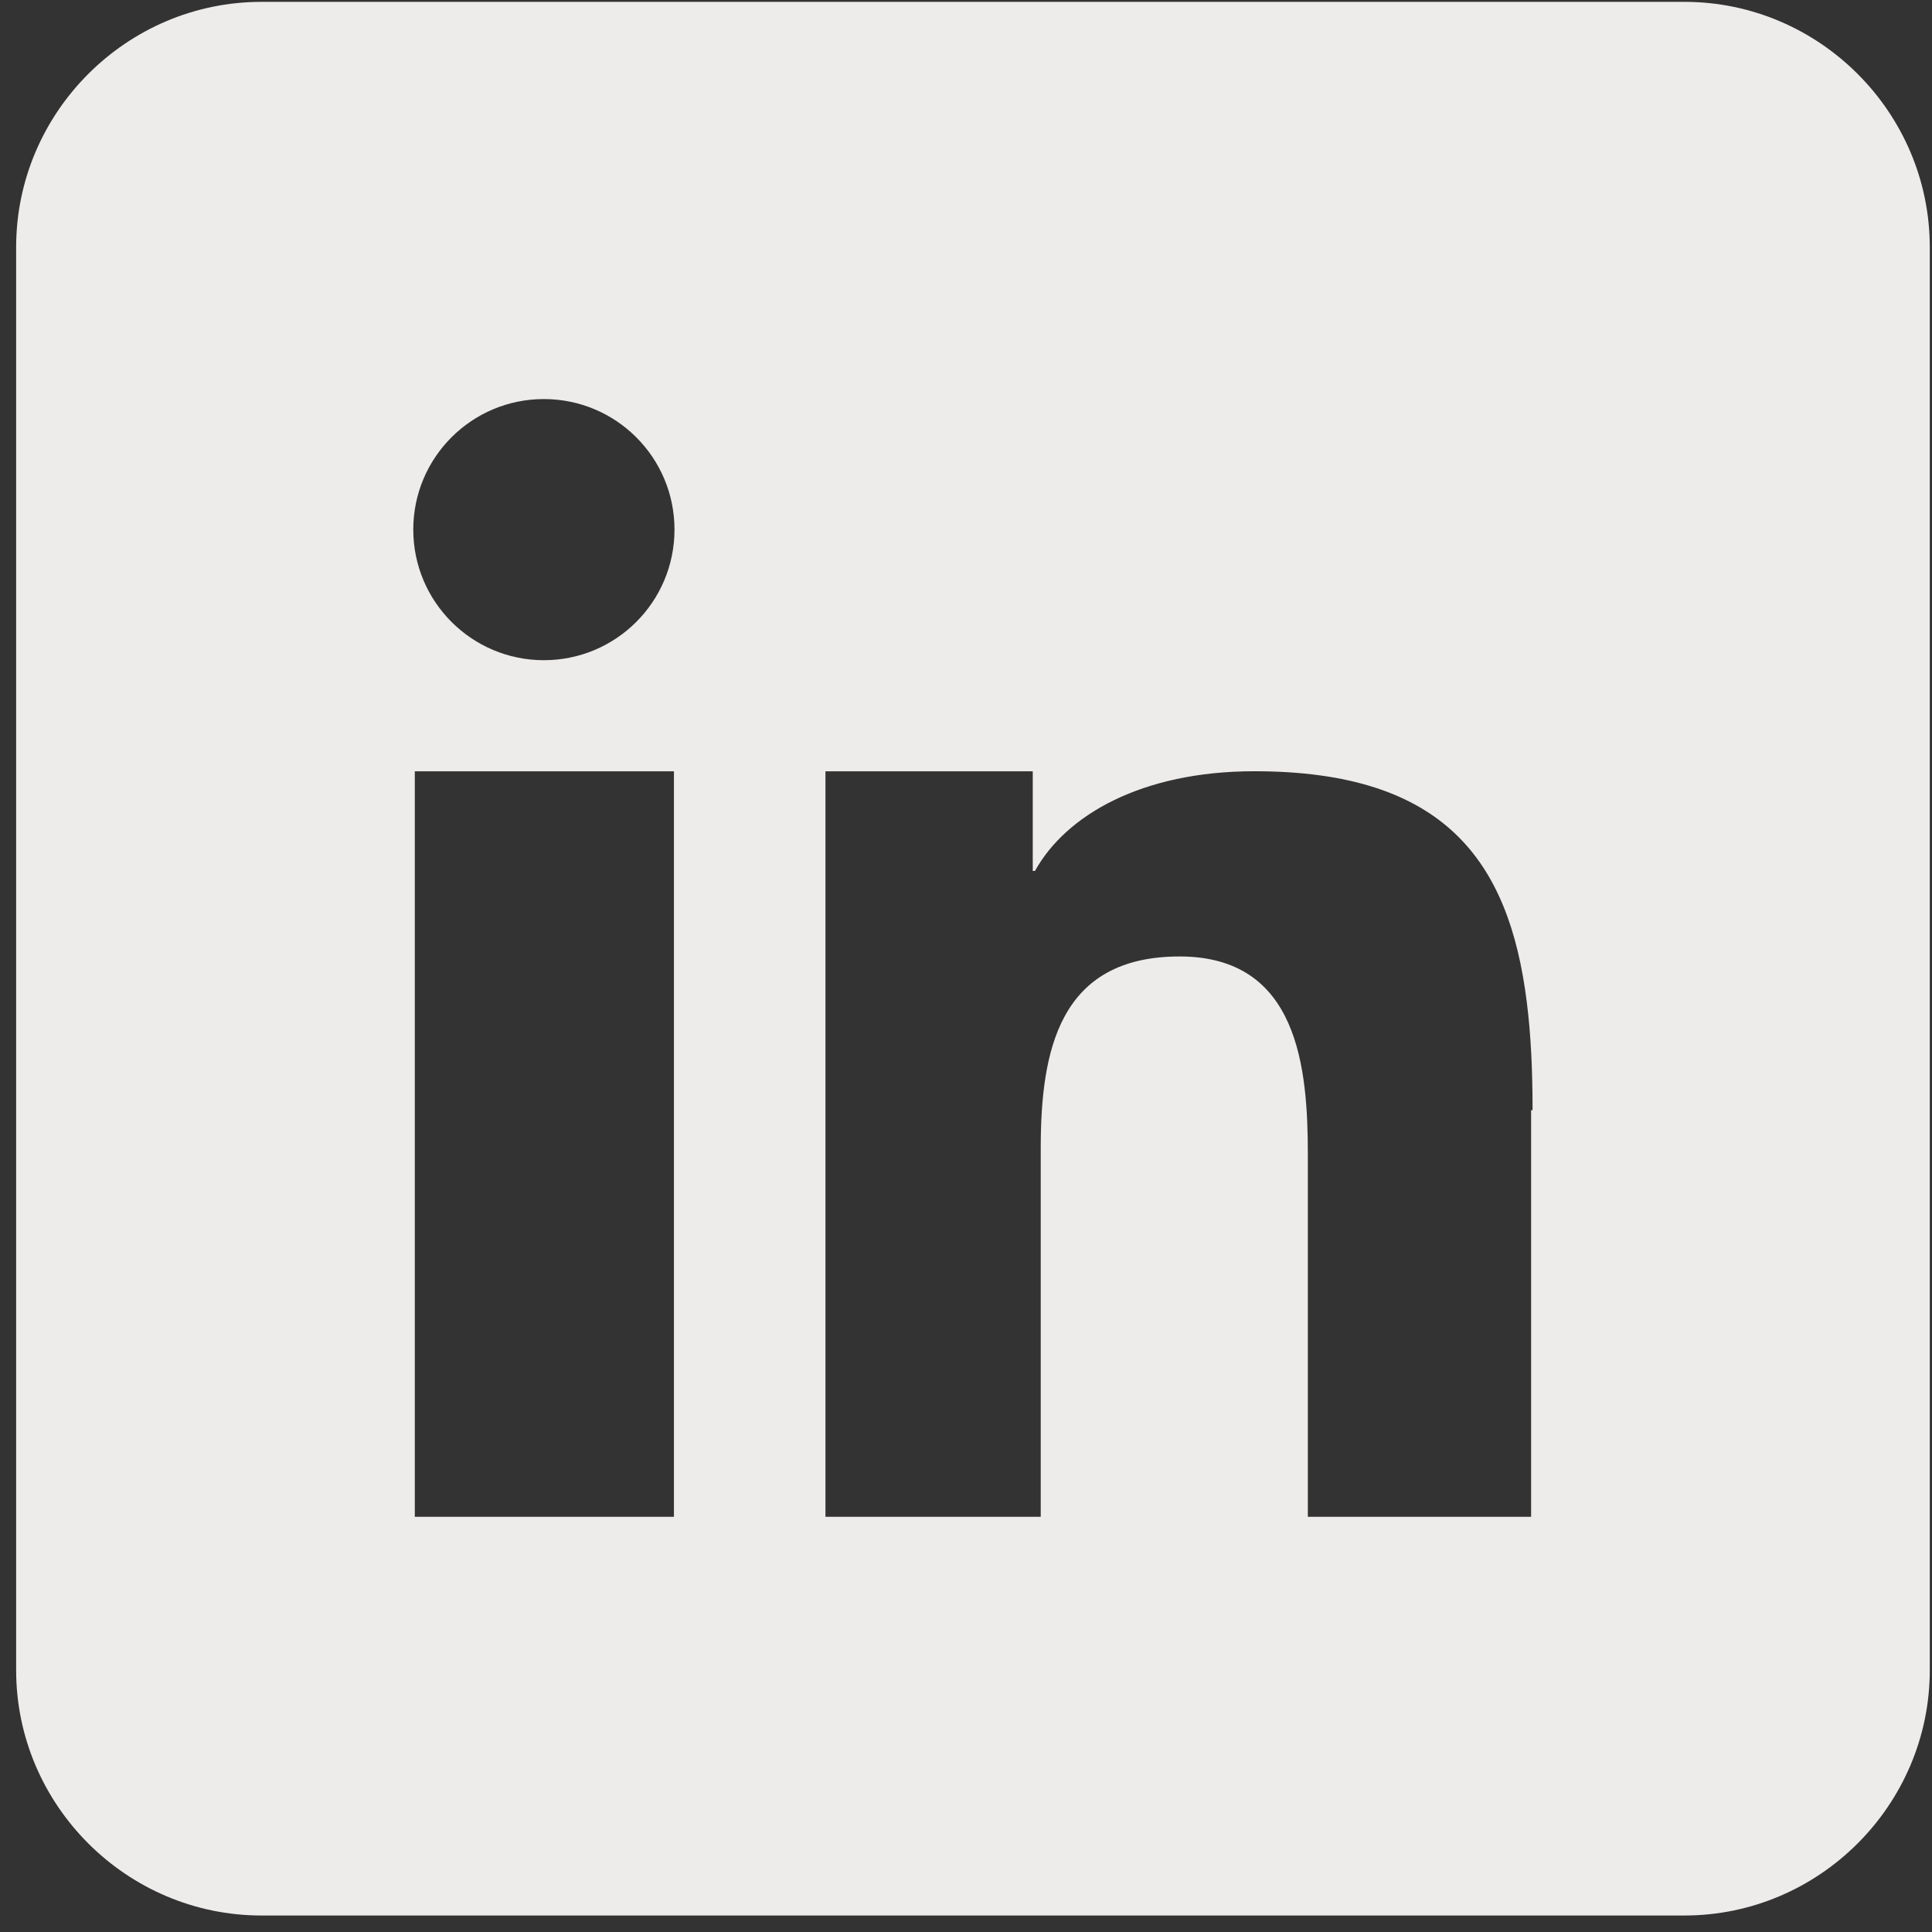 <svg width="78" height="78" viewBox="0 0 78 78" fill="none" xmlns="http://www.w3.org/2000/svg">
<rect x="0" y="0" width="78" height="78" fill="#333333" stroke="none"/>
<path fill-rule="evenodd" clip-rule="evenodd" d="M68.008 0.075H10.554C5.113 0.075 0.652 4.537 0.652 9.978V67.431C0.652 72.872 5.113 77.334 10.554 77.334H68.008C73.449 77.334 77.91 72.872 77.91 67.431V9.978C77.91 4.537 73.449 0.075 68.008 0.075ZM27.209 37.387V61.238H16.747V39.166V31.14H27.209V37.387ZM21.957 26.654C19.047 26.654 16.685 24.294 16.685 21.381C16.685 18.468 19.047 16.111 21.957 16.111C24.872 16.111 27.231 18.469 27.231 21.381C27.231 24.294 24.872 26.654 21.957 26.654ZM61.815 44.821V61.238H52.801V46.618C52.801 43.117 52.422 38.615 47.624 38.615C42.753 38.615 42.017 42.426 42.017 46.366V61.238H33.326V36.953V31.14H41.695V35.163H41.784C43.033 32.91 46.091 31.137 50.645 31.137C58.318 31.137 60.926 34.765 61.639 40.442C61.808 41.774 61.874 43.211 61.874 44.821H61.815Z" fill="#EEEBEB"/>
</svg>
